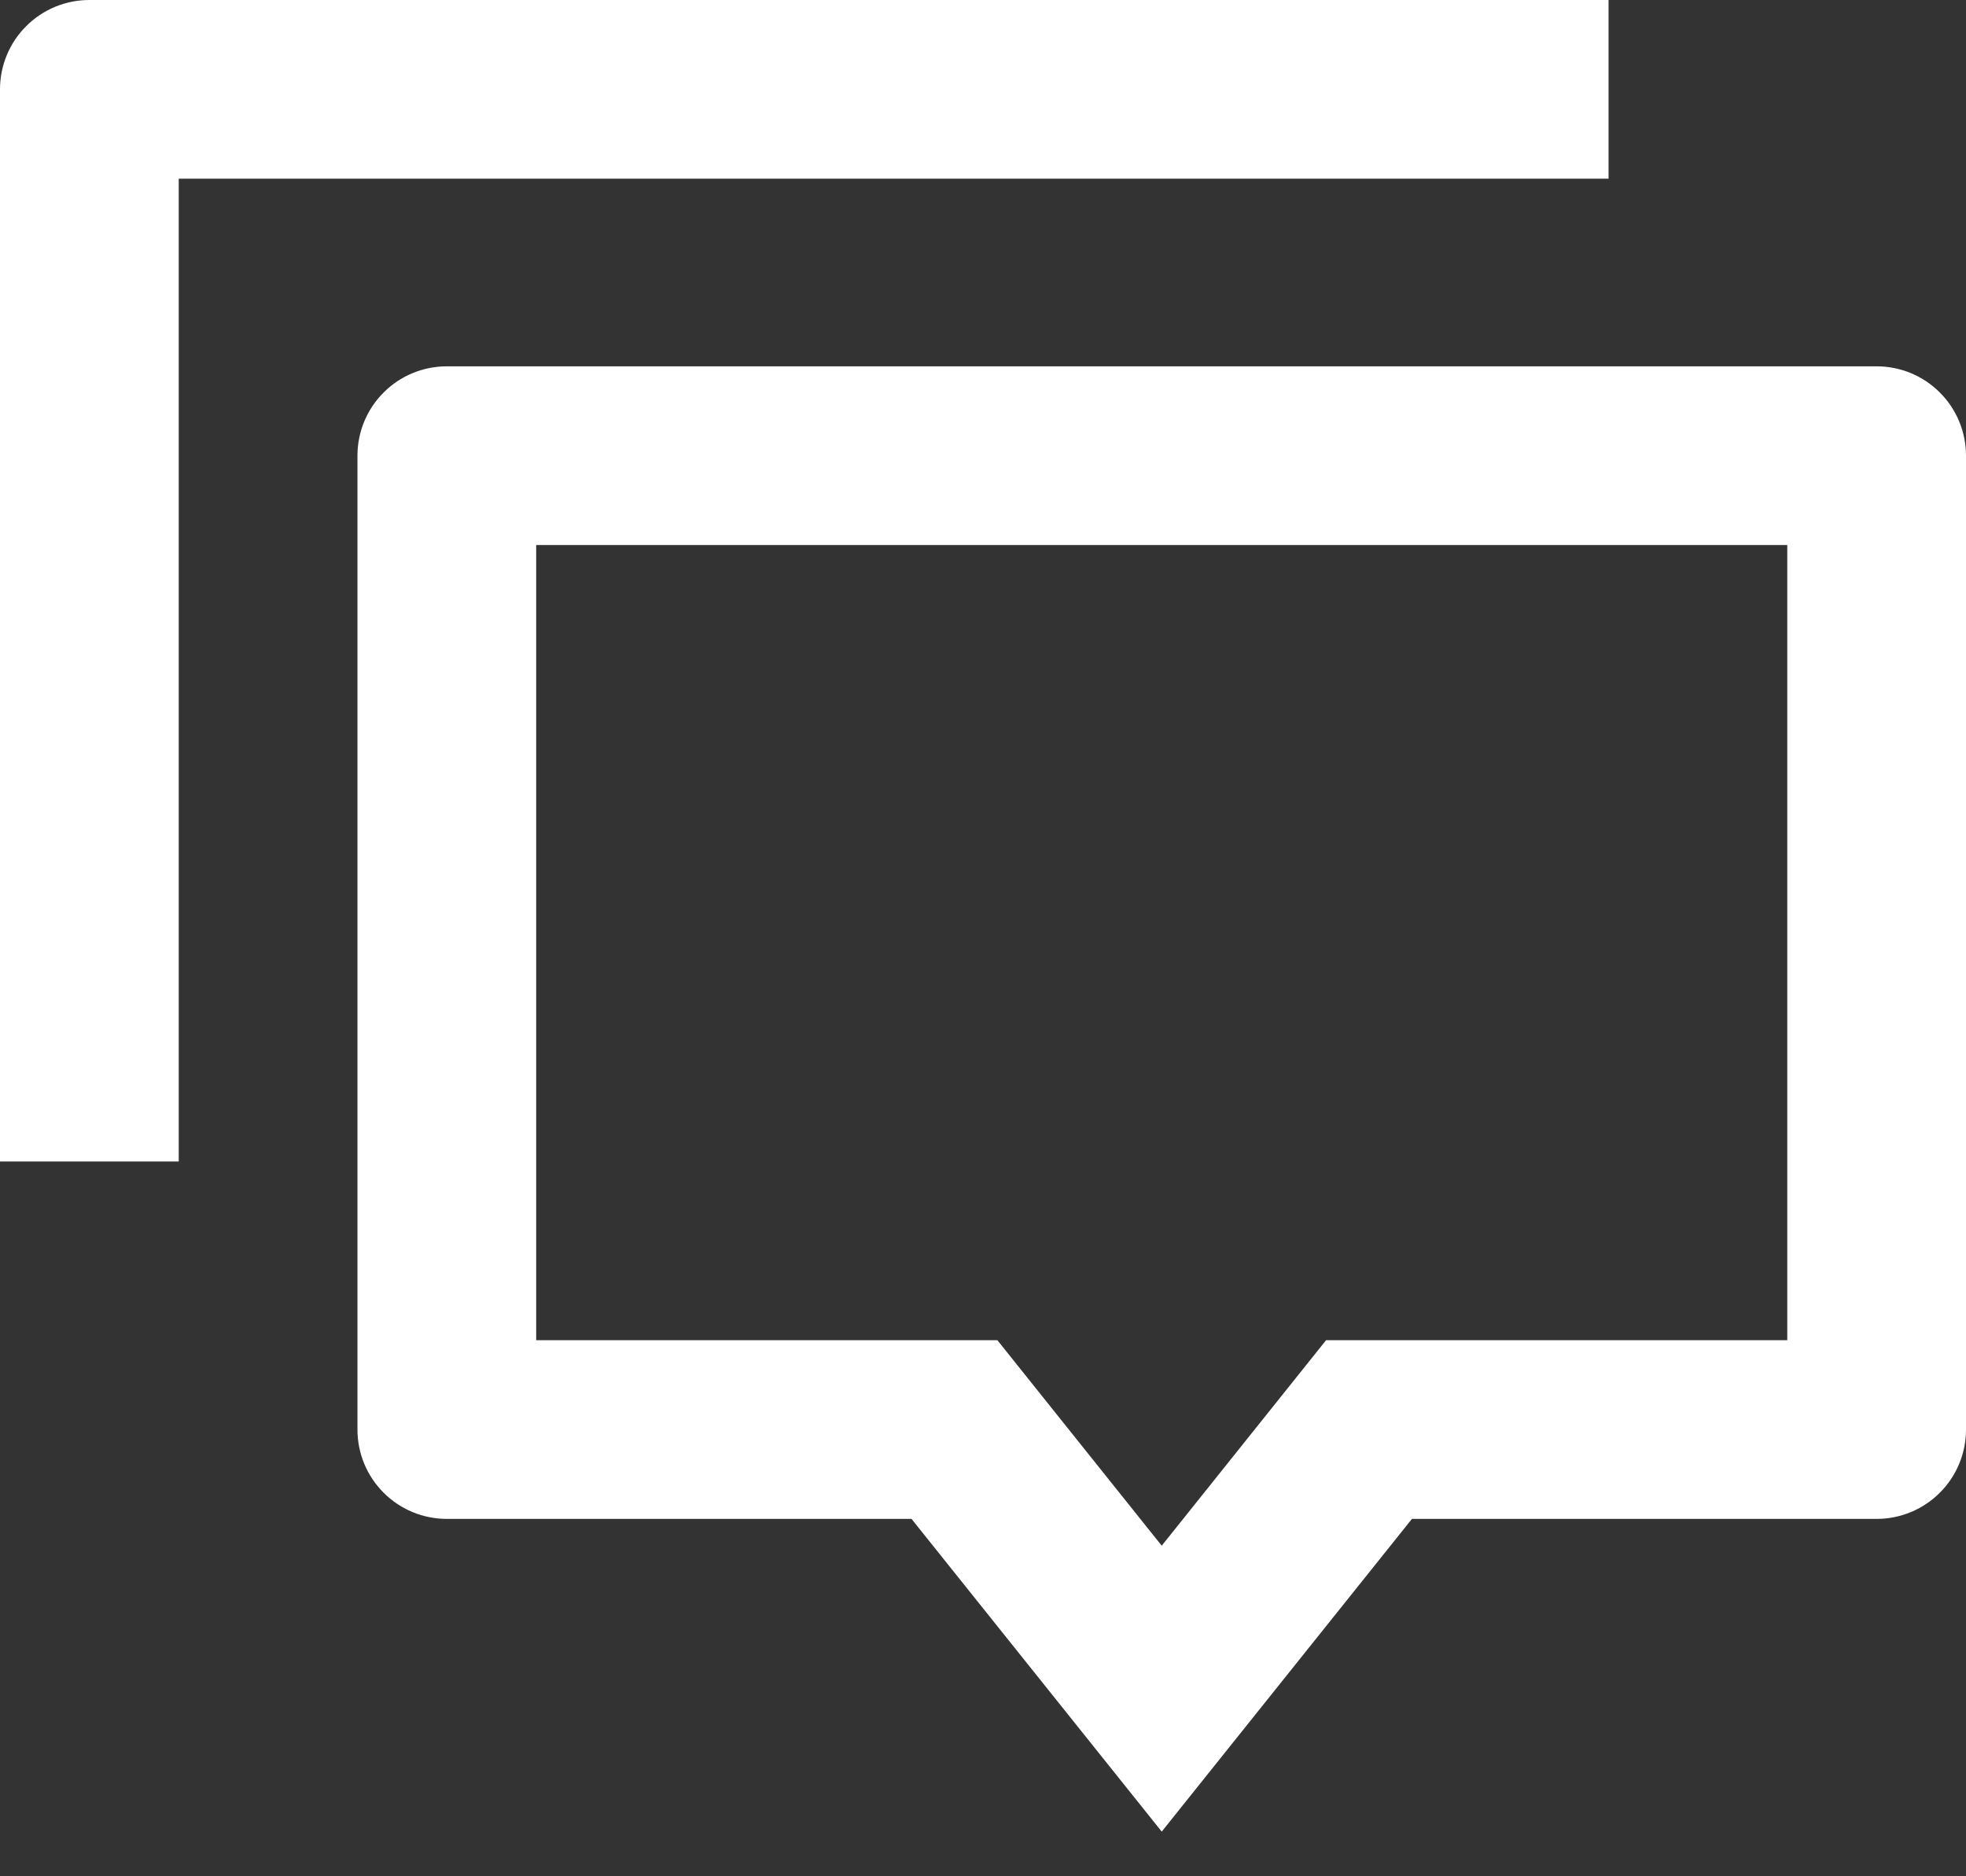 <svg width="22" height="21" viewBox="0 0 22 21" fill="none" xmlns="http://www.w3.org/2000/svg">
<rect x="0" y="0" width="22" height="21" fill="#333333" stroke="none"/>
<path d="M13 20.5L10.2 17H5C4.735 17 4.48 16.895 4.293 16.707C4.105 16.52 4 16.265 4 16V5.1C4 4.835 4.105 4.58 4.293 4.393C4.48 4.205 4.735 4.1 5 4.1H21C21.265 4.1 21.52 4.205 21.707 4.393C21.895 4.58 22 4.835 22 5.1V16C22 16.265 21.895 16.52 21.707 16.707C21.52 16.895 21.265 17 21 17H15.8L13 20.5ZM14.839 15H20V6.1H6V15H11.161L13 17.3L14.839 15ZM1 0H18V2H2V13H0V1C0 0.735 0.105 0.48 0.293 0.293C0.48 0.105 0.735 0 1 0V0Z" fill="white"/>
</svg>
